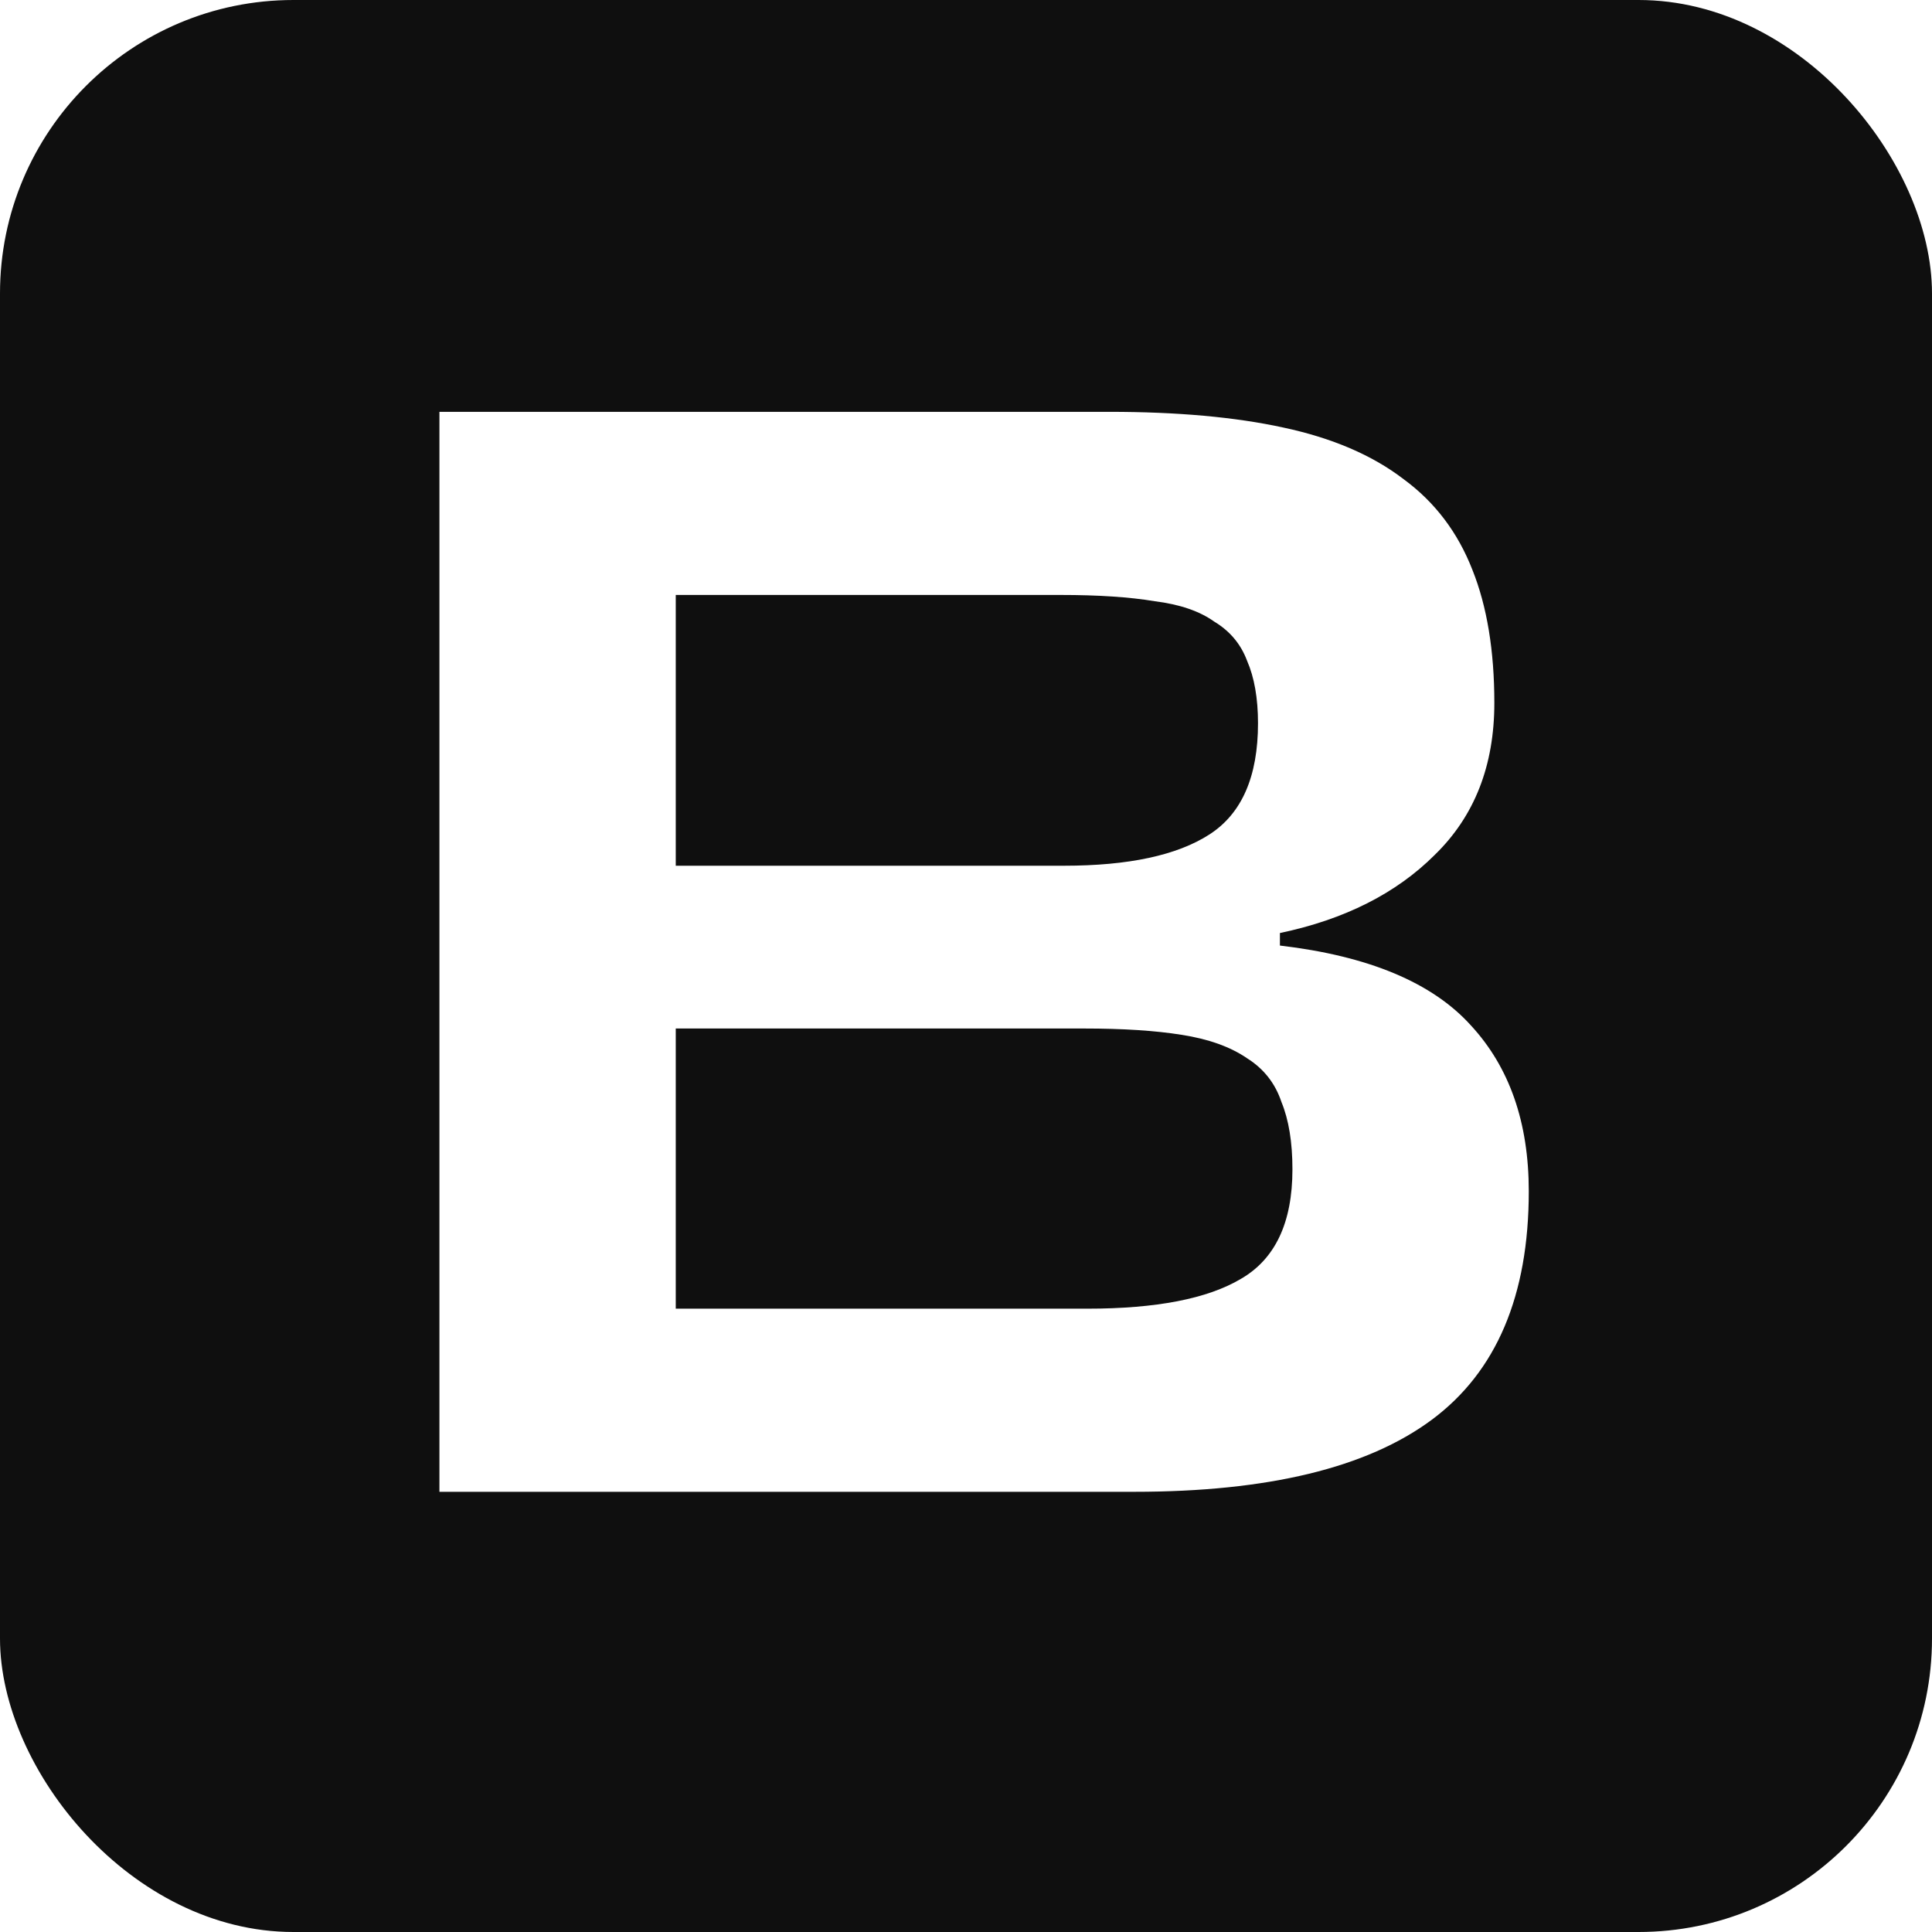 <svg width="79" height="79" viewBox="0 0 79 79" fill="none" xmlns="http://www.w3.org/2000/svg">
<rect width="79" height="79" rx="12" fill="#0F0F0F"/>
<g filter="url(#filter0_n_2173_58)">
<path d="M52.336 38.664C55.962 39.09 58.565 40.178 60.144 41.928C61.722 43.635 62.512 45.896 62.512 48.712C62.512 52.978 61.189 56.093 58.544 58.056C55.898 60.019 51.845 61 46.384 61H17.968V16.84H45.36C48.133 16.84 50.501 17.053 52.464 17.48C54.469 17.907 56.112 18.61 57.392 19.592C58.672 20.53 59.61 21.768 60.208 23.304C60.805 24.797 61.104 26.61 61.104 28.744C61.104 31.304 60.293 33.373 58.672 34.952C57.093 36.531 54.981 37.597 52.336 38.152V38.664ZM27.632 42.056V53.512H44.464C47.28 53.512 49.37 53.106 50.736 52.296C52.144 51.485 52.848 49.992 52.848 47.816C52.848 46.706 52.698 45.789 52.4 45.064C52.144 44.296 51.674 43.699 50.992 43.272C50.309 42.803 49.413 42.483 48.304 42.312C47.237 42.141 45.914 42.056 44.336 42.056H27.632ZM27.632 24.328V35.4H43.504C46.149 35.4 48.133 34.973 49.456 34.12C50.778 33.267 51.44 31.752 51.44 29.576C51.44 28.552 51.29 27.698 50.992 27.016C50.736 26.333 50.288 25.8 49.648 25.416C49.05 24.989 48.24 24.712 47.216 24.584C46.192 24.413 44.912 24.328 43.376 24.328H27.632Z" fill="white"/>
</g>
<defs>
<filter id="filter0_n_2173_58" x="17.968" y="16.84" width="44.544" height="44.16" filterUnits="userSpaceOnUse" color-interpolation-filters="sRGB">
<feFlood flood-opacity="0" result="BackgroundImageFix"/>
<feBlend mode="normal" in="SourceGraphic" in2="BackgroundImageFix" result="shape"/>
<feTurbulence type="fractalNoise" baseFrequency="0.05 0.05" stitchTiles="stitch" numOctaves="3" result="noise" seed="7745" />
<feColorMatrix in="noise" type="luminanceToAlpha" result="alphaNoise" />
<feComponentTransfer in="alphaNoise" result="coloredNoise1">
<feFuncA type="discrete" tableValues="1 1 1 1 1 1 1 1 1 1 1 1 1 1 1 1 1 1 1 1 1 1 1 1 1 1 1 1 1 1 1 1 1 1 1 1 1 1 1 1 1 1 1 1 1 1 1 1 1 1 1 0 0 0 0 0 0 0 0 0 0 0 0 0 0 0 0 0 0 0 0 0 0 0 0 0 0 0 0 0 0 0 0 0 0 0 0 0 0 0 0 0 0 0 0 0 0 0 0 0 "/>
</feComponentTransfer>
<feComposite operator="in" in2="shape" in="coloredNoise1" result="noise1Clipped" />
<feFlood flood-color="rgba(34, 164, 211, 0.7)" result="color1Flood" />
<feComposite operator="in" in2="noise1Clipped" in="color1Flood" result="color1" />
<feMerge result="effect1_noise_2173_58">
<feMergeNode in="shape" />
<feMergeNode in="color1" />
</feMerge>
</filter>
</defs>
</svg>
